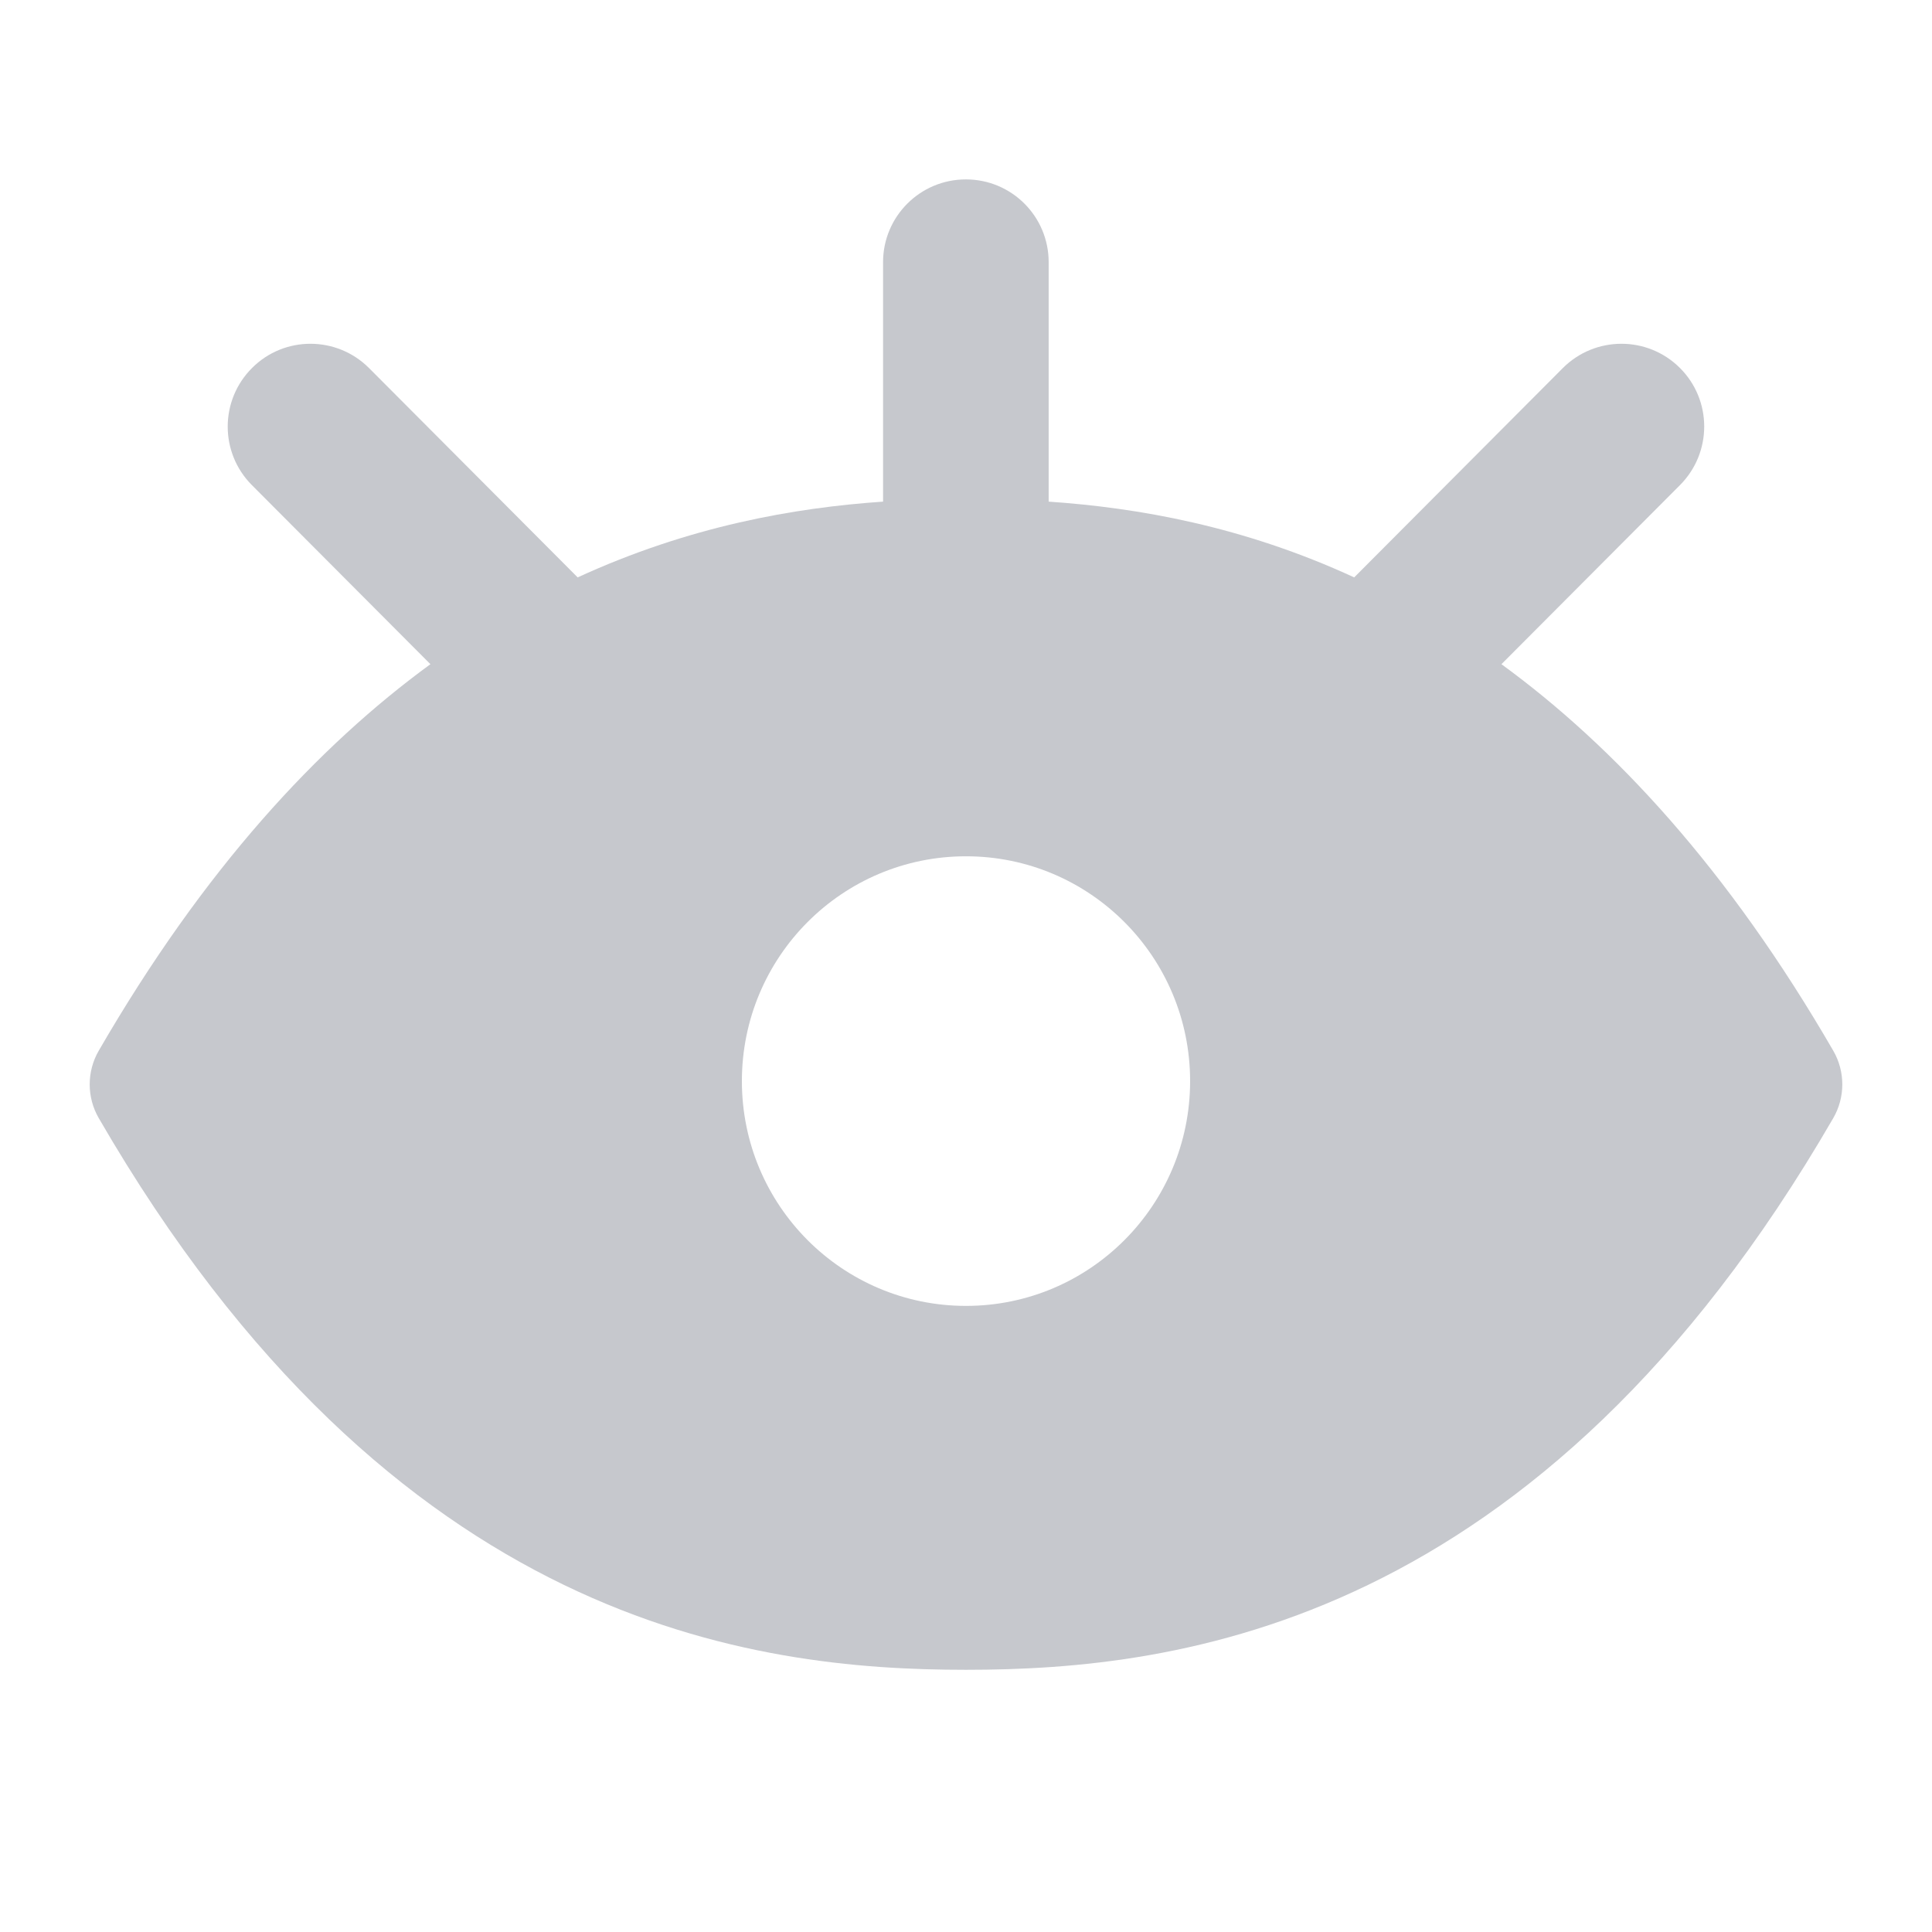 <svg width="14" height="14" viewBox="0 0 14 14" fill="none" xmlns="http://www.w3.org/2000/svg">
<path fill-rule="evenodd" clip-rule="evenodd" d="M6.999 1.3C7.331 1.3 7.599 1.568 7.599 1.9V3.635C8.243 3.679 9.007 3.812 9.813 4.184L11.324 2.668C11.558 2.433 11.938 2.432 12.173 2.666C12.408 2.9 12.408 3.28 12.174 3.515L10.88 4.813C11.696 5.408 12.521 6.295 13.284 7.613C13.372 7.764 13.372 7.952 13.284 8.103C11.15 11.79 8.529 12.1 7 12.1C5.471 12.1 2.85 11.79 0.716 8.103C0.628 7.952 0.628 7.764 0.716 7.613C1.479 6.295 2.304 5.408 3.119 4.813L1.825 3.515C1.591 3.28 1.592 2.9 1.827 2.666C2.061 2.432 2.441 2.433 2.675 2.668L4.186 4.184C4.993 3.813 5.756 3.679 6.399 3.635V1.9C6.399 1.568 6.668 1.3 6.999 1.3ZM8.624 7.834C8.624 8.734 7.897 9.463 7 9.463C6.103 9.463 5.376 8.734 5.376 7.834C5.376 6.934 6.103 6.205 7 6.205C7.897 6.205 8.624 6.934 8.624 7.834Z" fill="#C6C8CD"/>
</svg>
